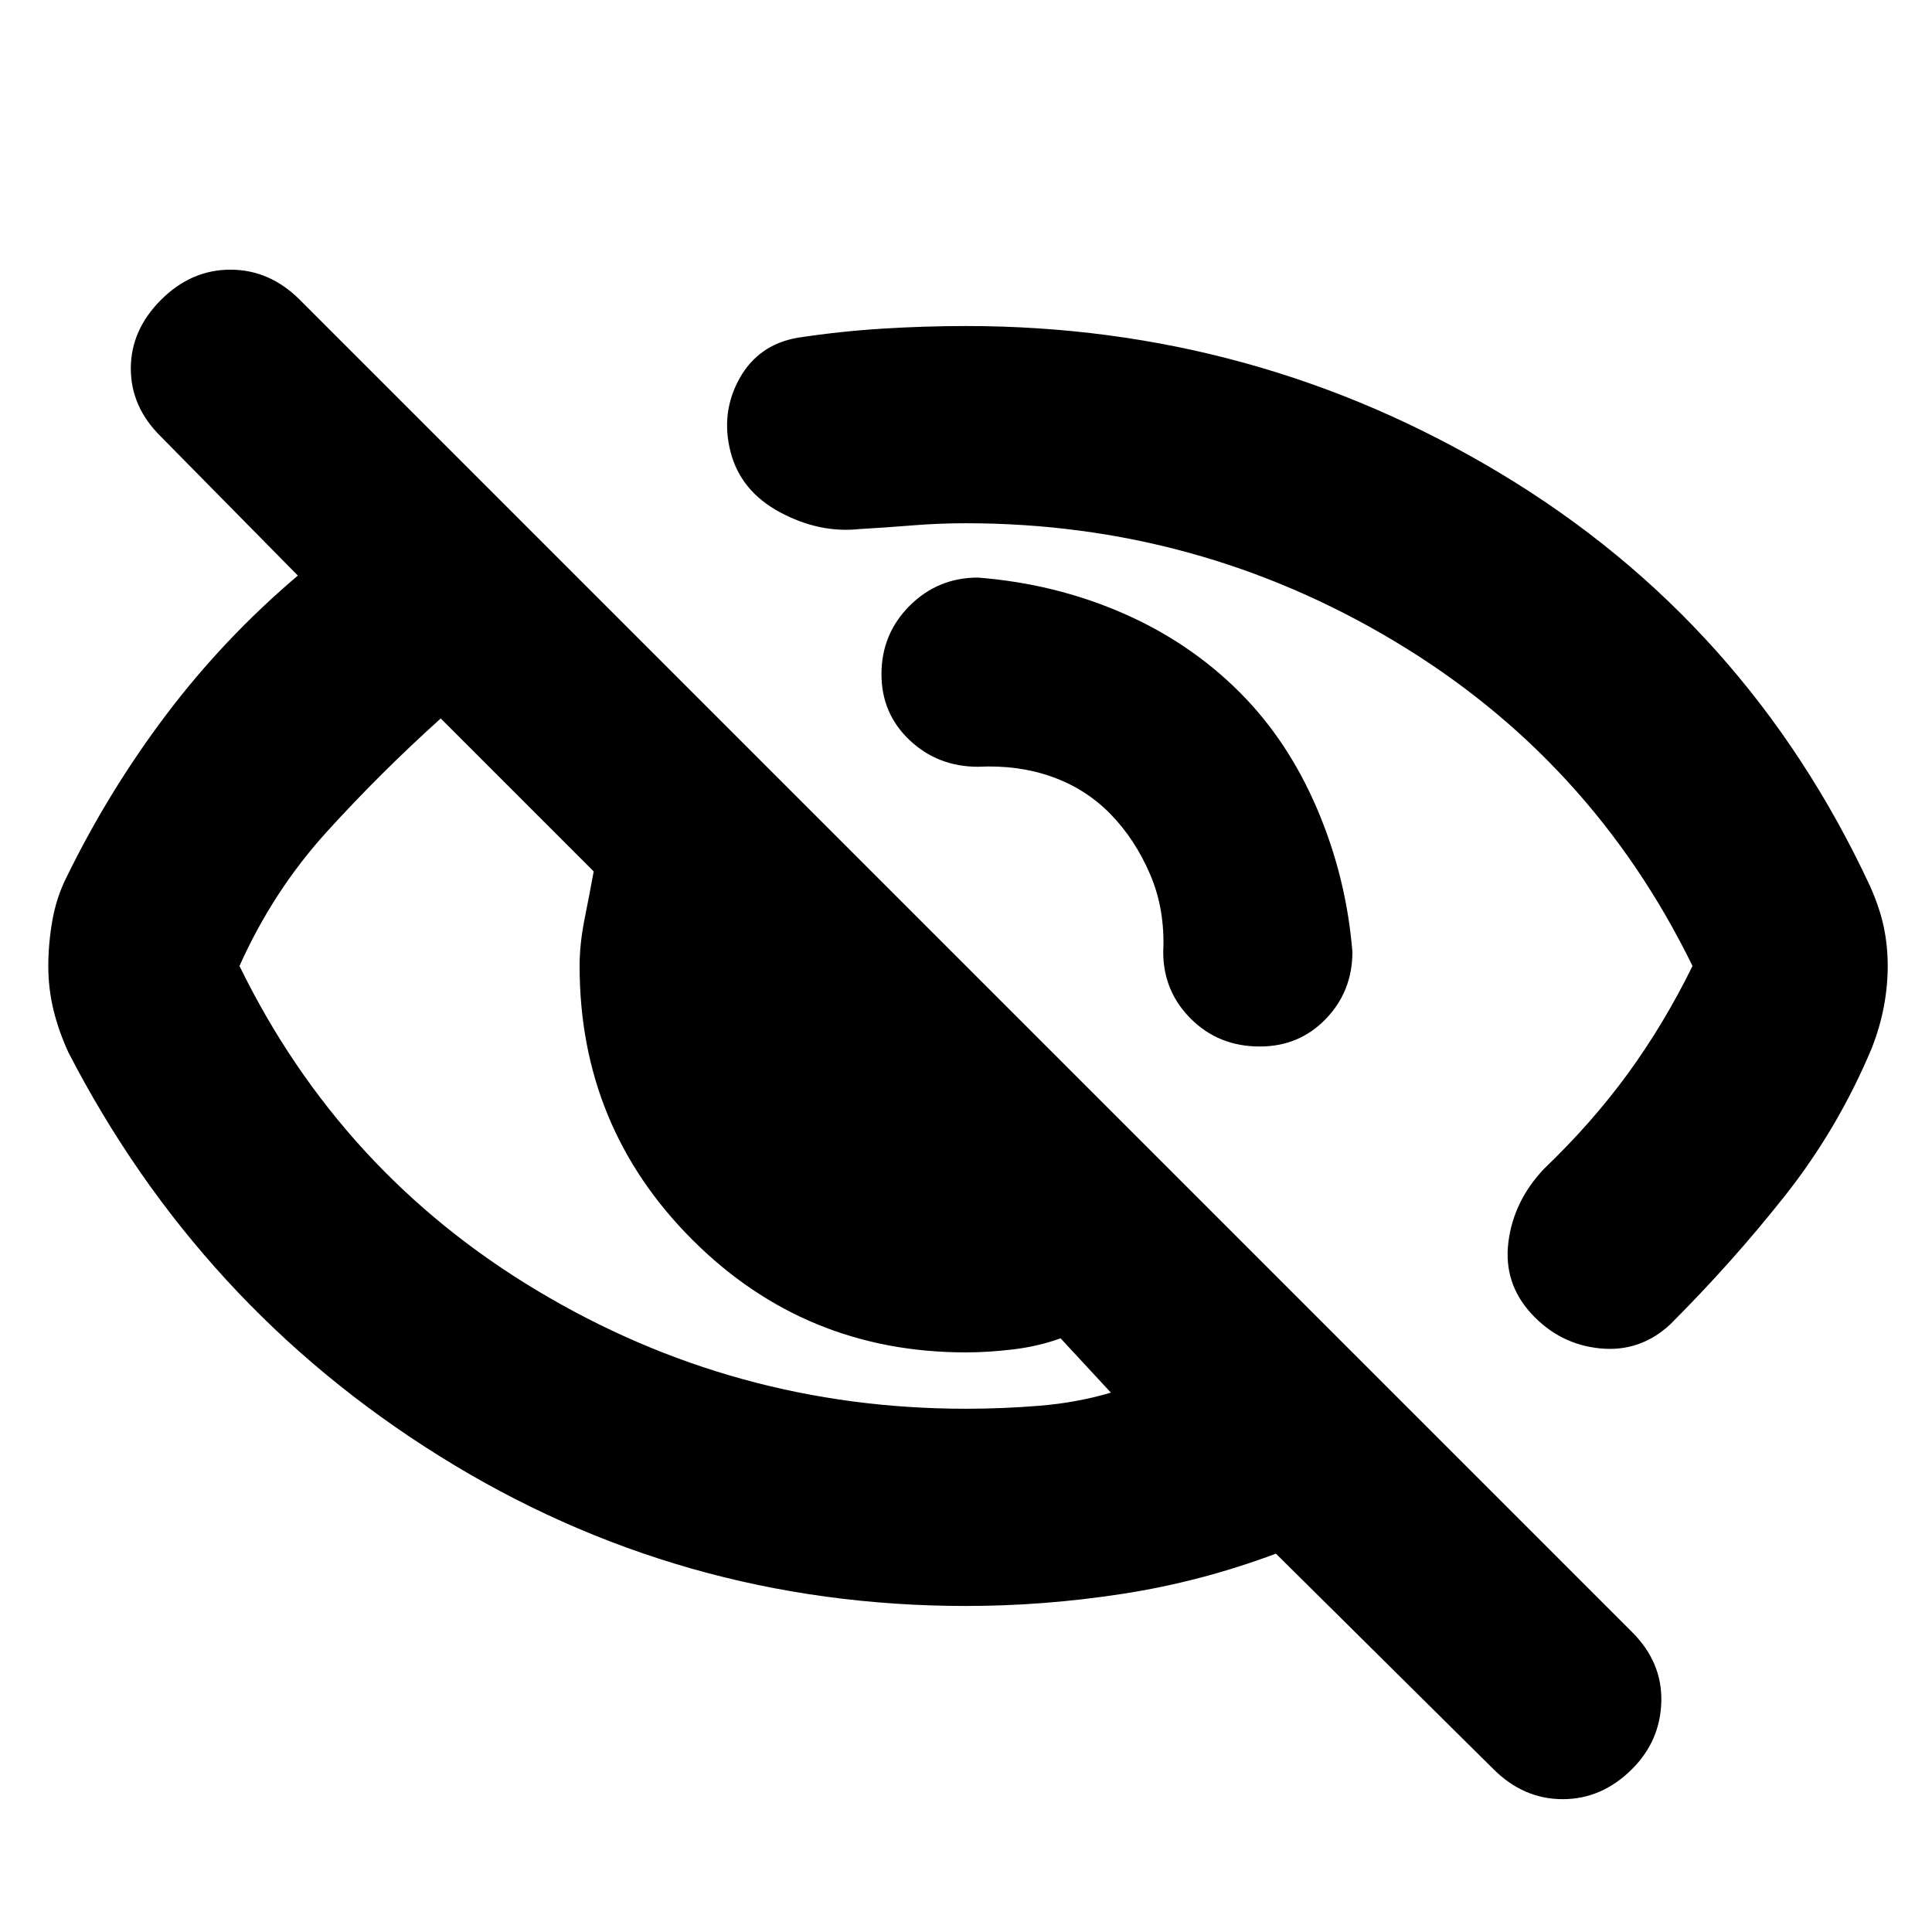 <svg xmlns="http://www.w3.org/2000/svg" height="20" viewBox="0 -960 960 960" width="20"><path d="M616-616q24 24 38.5 58t17.5 71q0 19.58-13.2 33.29Q645.59-440 626-440q-20.42 0-34.21-13.71T578-487q1-21-6.5-38.5t-19.71-30q-12.2-12.5-29-18.5-16.79-6-36.79-5-20 0-34-13.2-14-13.21-14-32.8 0-20 14-34t34-14q38 3 71.5 17.5T616-616Zm-136-84q-13.57 0-26.42 1.05-12.86 1.05-26.66 1.85-19.92 2.1-39.42-8.4t-24.5-30q-5-19.5 4.5-36.5t29.27-20.25q21.23-3.19 42.08-4.47Q459.7-798 480-798q144 0 266 73.5t183.13 204.62Q934-509 936-499.54q2 9.46 2 19.48t-1.93 20.26q-1.93 10.24-6.07 20.8-16.75 39.82-42.87 72.91Q861-333 830-302q-15 14-35 12t-34-17.16q-14-15.17-11.5-35.5Q752-363 767-379q24-23 41.86-47.5Q826.73-451 841-480q-50.26-102.84-148.13-161.42Q595-700 480-700Zm0 538q-142.29 0-261.65-74.5Q99-311 33.93-437.19 29-448 26.5-458.47q-2.5-10.48-2.5-21.5 0-11.03 2-22.53 2-11.5 7-21.5 21-43 49.63-80.92Q111.26-642.83 148-674l-68-69q-15-14.73-15-33.87Q65-796 80-811q15-15 34.5-15t34.5 15l662 662q15 15 14.5 34.5T811-81q-15 15-34.5 15T742-81L634-188q-37.4 14-76.4 20-39 6-77.6 6ZM219-603q-30 27-56.68 56.39Q135.65-517.22 119-480q50.26 102.84 148.13 161.42Q365-260 480-260q18.21 0 36.6-1.5Q535-263 552-268l-25-27q-11 4-23.5 5.5T480-288q-80 0-136-56t-56-136q0-11 2.5-23.5T295-527l-76-76Zm311 74ZM407-421Z"/></svg>